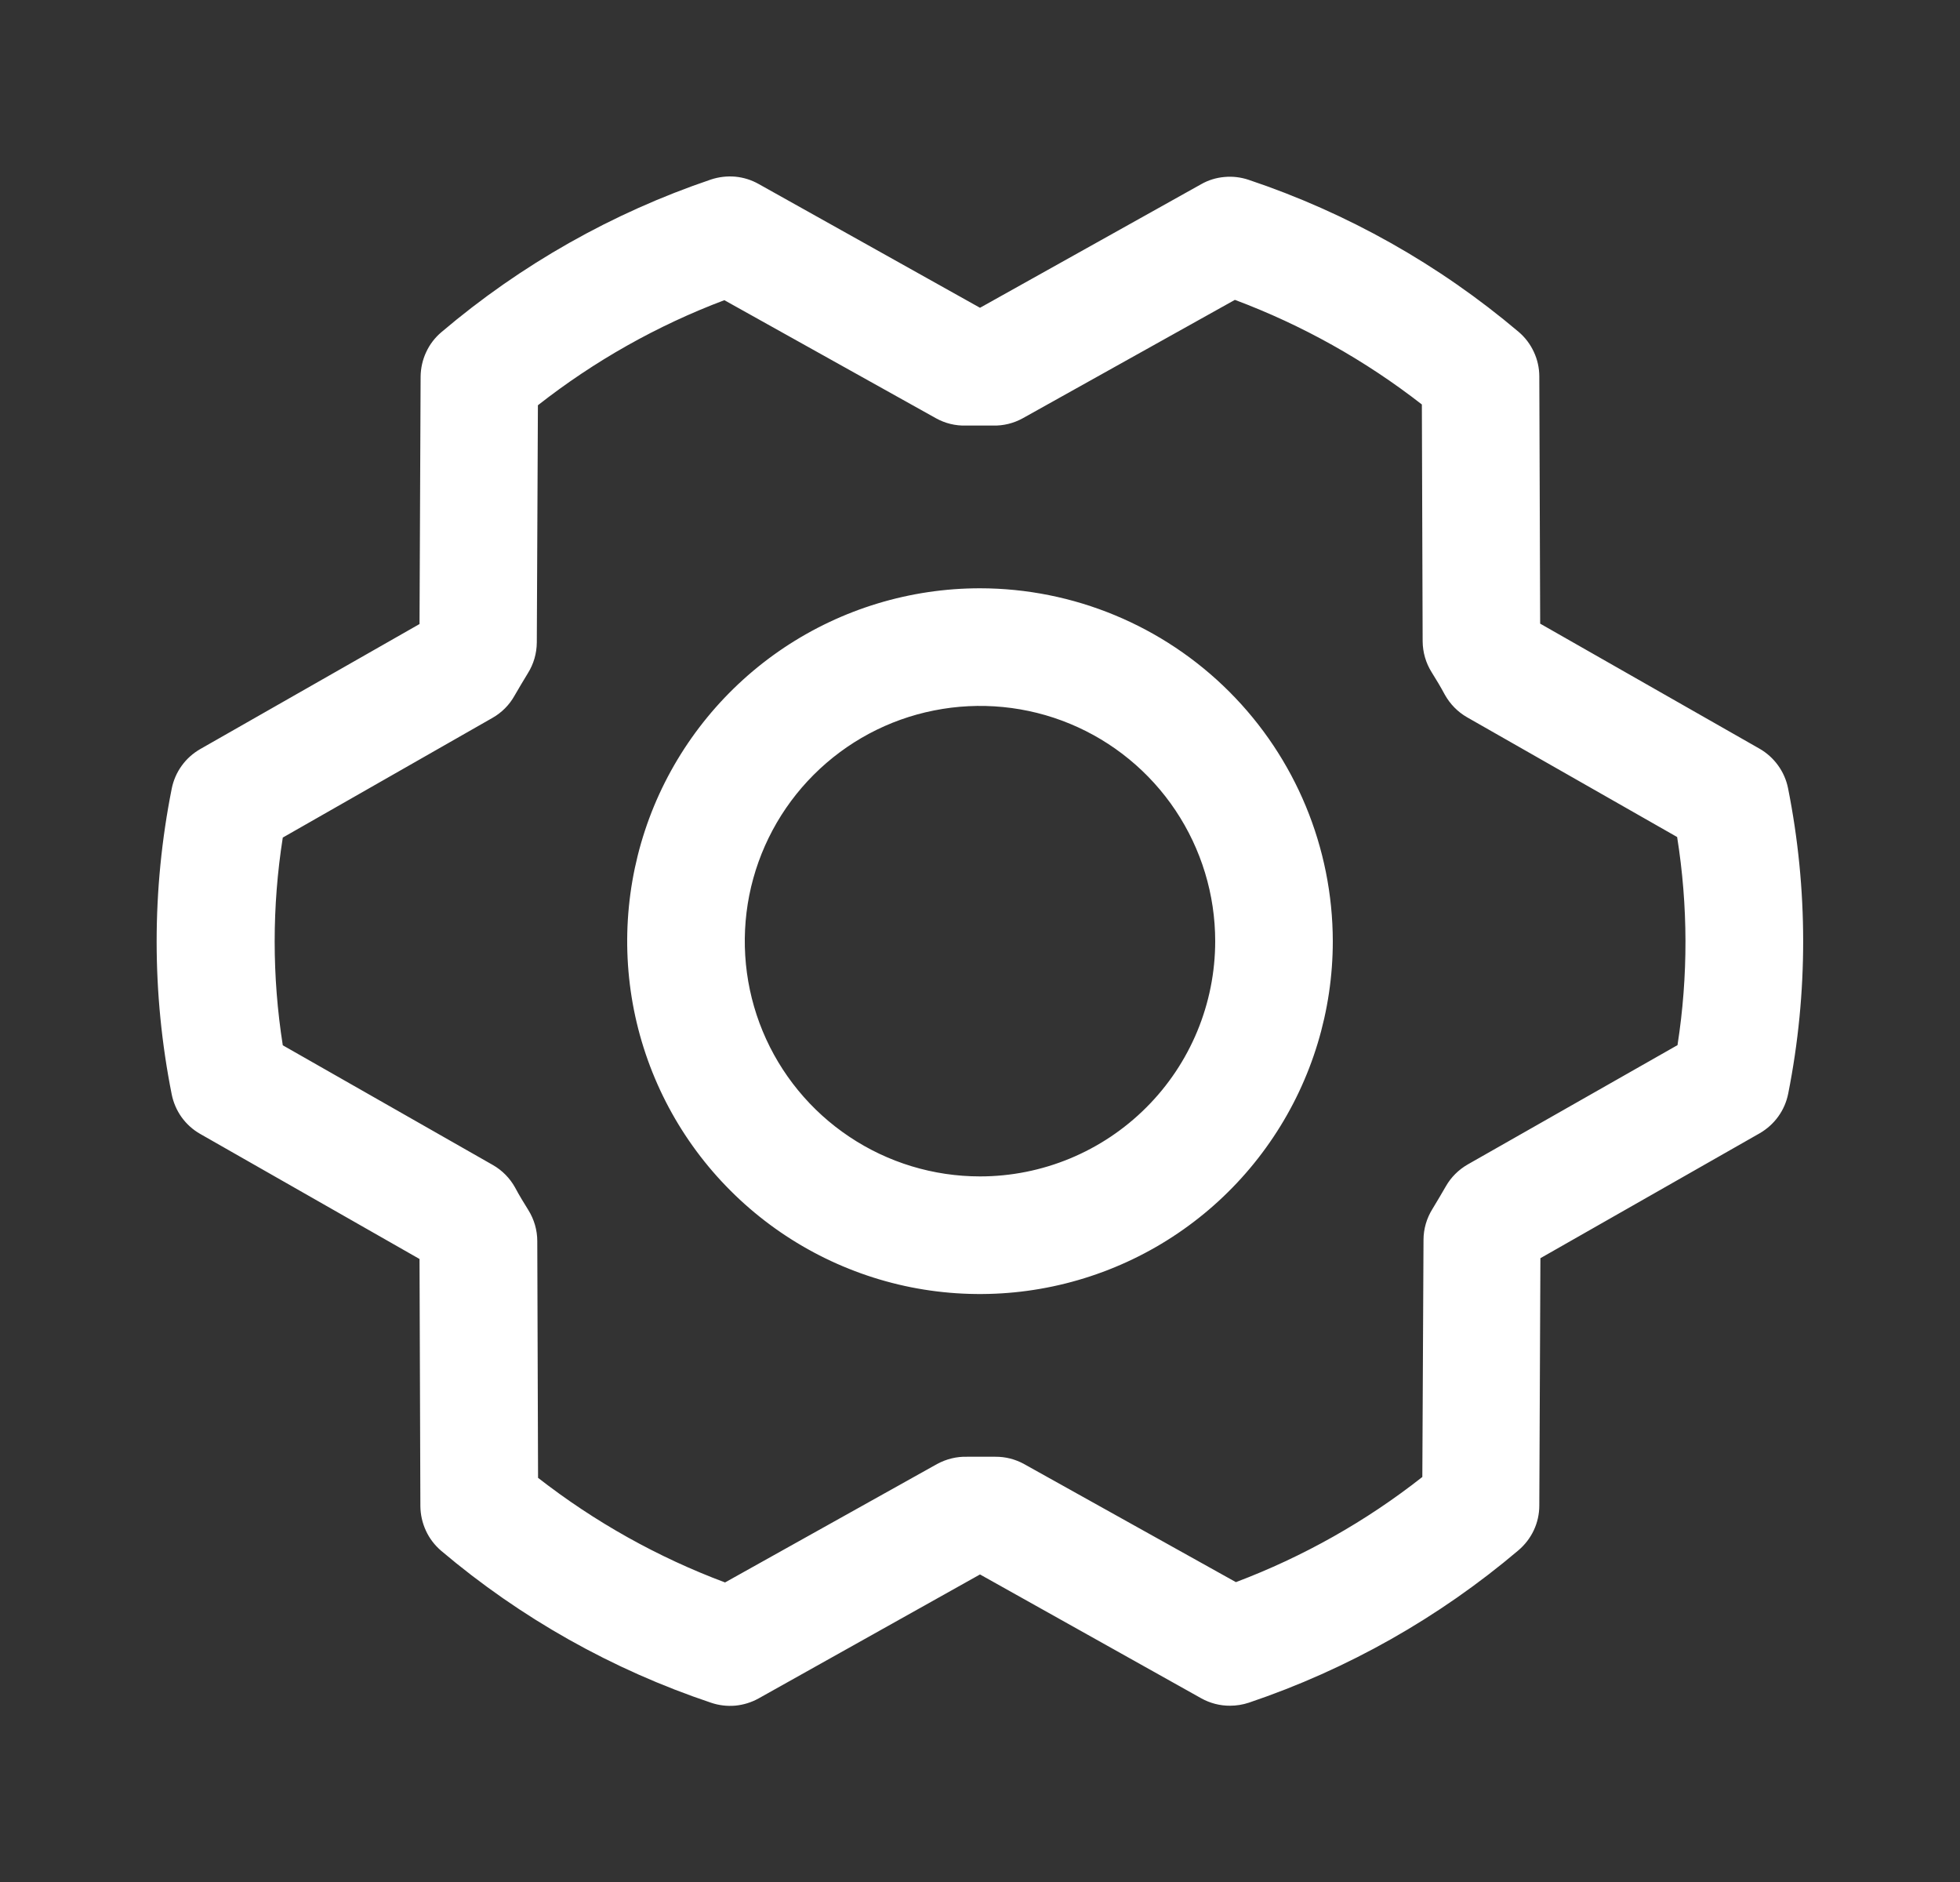 <svg width="25" height="24" viewBox="0 0 25 24" fill="none" xmlns="http://www.w3.org/2000/svg">
<rect x="0" y="0" width="25" height="24" fill="#333333" stroke="none"/>
<path d="M12.5 7.502C11.61 7.502 10.74 7.766 10 8.26C9.26 8.755 8.683 9.458 8.342 10.28C8.002 11.102 7.913 12.007 8.086 12.88C8.26 13.753 8.688 14.555 9.318 15.184C9.947 15.813 10.749 16.242 11.622 16.416C12.495 16.589 13.399 16.5 14.222 16.159C15.044 15.819 15.747 15.242 16.241 14.502C16.736 13.762 17 12.892 17 12.002C16.998 10.809 16.524 9.665 15.68 8.821C14.837 7.978 13.693 7.503 12.5 7.502ZM12.5 15.002C11.906 15.002 11.326 14.826 10.833 14.496C10.34 14.167 9.955 13.698 9.728 13.15C9.501 12.602 9.442 11.999 9.557 11.417C9.673 10.835 9.959 10.3 10.378 9.881C10.798 9.461 11.332 9.175 11.914 9.06C12.496 8.944 13.1 9.003 13.648 9.23C14.196 9.457 14.665 9.842 14.994 10.335C15.324 10.829 15.5 11.409 15.5 12.002C15.5 12.798 15.184 13.561 14.621 14.123C14.058 14.686 13.295 15.002 12.5 15.002ZM22.807 10.053C22.786 9.947 22.742 9.847 22.679 9.76C22.616 9.673 22.535 9.6 22.442 9.547L19.645 7.953L19.634 4.801C19.634 4.692 19.61 4.585 19.564 4.487C19.518 4.388 19.452 4.301 19.369 4.231C18.354 3.373 17.186 2.715 15.926 2.293C15.827 2.26 15.722 2.247 15.618 2.257C15.513 2.266 15.412 2.297 15.321 2.349L12.5 3.925L9.676 2.346C9.584 2.294 9.483 2.263 9.379 2.253C9.274 2.244 9.169 2.256 9.069 2.289C7.81 2.715 6.644 3.375 5.631 4.235C5.548 4.305 5.481 4.392 5.436 4.49C5.39 4.588 5.366 4.695 5.365 4.804L5.351 7.958L2.555 9.552C2.461 9.606 2.38 9.678 2.317 9.766C2.254 9.853 2.211 9.953 2.19 10.059C1.934 11.345 1.934 12.669 2.19 13.955C2.211 14.06 2.254 14.16 2.317 14.248C2.38 14.335 2.461 14.408 2.555 14.461L5.351 16.055L5.362 19.207C5.363 19.315 5.387 19.422 5.433 19.521C5.478 19.619 5.545 19.706 5.628 19.777C6.642 20.635 7.81 21.292 9.07 21.714C9.17 21.748 9.275 21.76 9.379 21.751C9.483 21.741 9.584 21.71 9.676 21.659L12.5 20.078L15.323 21.658C15.435 21.72 15.561 21.753 15.689 21.752C15.771 21.752 15.852 21.739 15.93 21.713C17.189 21.288 18.356 20.628 19.369 19.769C19.451 19.699 19.518 19.612 19.564 19.514C19.61 19.416 19.634 19.308 19.634 19.2L19.648 16.045L22.445 14.452C22.538 14.398 22.619 14.326 22.682 14.238C22.745 14.151 22.788 14.051 22.809 13.945C23.064 12.66 23.063 11.338 22.807 10.053ZM21.4 13.326L18.722 14.849C18.605 14.916 18.507 15.013 18.441 15.13C18.386 15.224 18.329 15.323 18.271 15.417C18.197 15.536 18.157 15.672 18.157 15.812L18.142 18.835C17.423 19.401 16.62 19.853 15.764 20.176L13.062 18.67C12.95 18.608 12.824 18.576 12.696 18.577H12.678C12.564 18.577 12.45 18.577 12.337 18.577C12.202 18.573 12.07 18.606 11.952 18.67L9.248 20.18C8.39 19.859 7.586 19.409 6.863 18.846L6.853 15.827C6.853 15.687 6.813 15.55 6.739 15.431C6.681 15.338 6.623 15.244 6.57 15.144C6.504 15.025 6.407 14.926 6.289 14.858L3.607 13.33C3.469 12.453 3.469 11.559 3.607 10.681L6.281 9.155C6.399 9.088 6.496 8.991 6.562 8.873C6.617 8.78 6.674 8.68 6.732 8.587C6.807 8.468 6.846 8.332 6.847 8.192L6.861 5.168C7.581 4.603 8.383 4.151 9.239 3.828L11.937 5.333C12.055 5.399 12.187 5.431 12.322 5.427C12.435 5.427 12.549 5.427 12.663 5.427C12.797 5.431 12.93 5.398 13.047 5.333L15.751 3.824C16.609 4.145 17.413 4.595 18.136 5.158L18.146 8.177C18.147 8.317 18.186 8.454 18.261 8.573C18.319 8.666 18.376 8.76 18.429 8.859C18.496 8.979 18.593 9.078 18.711 9.146L21.392 10.674C21.532 11.552 21.534 12.447 21.397 13.326H21.4Z" fill="white"/>
</svg>
